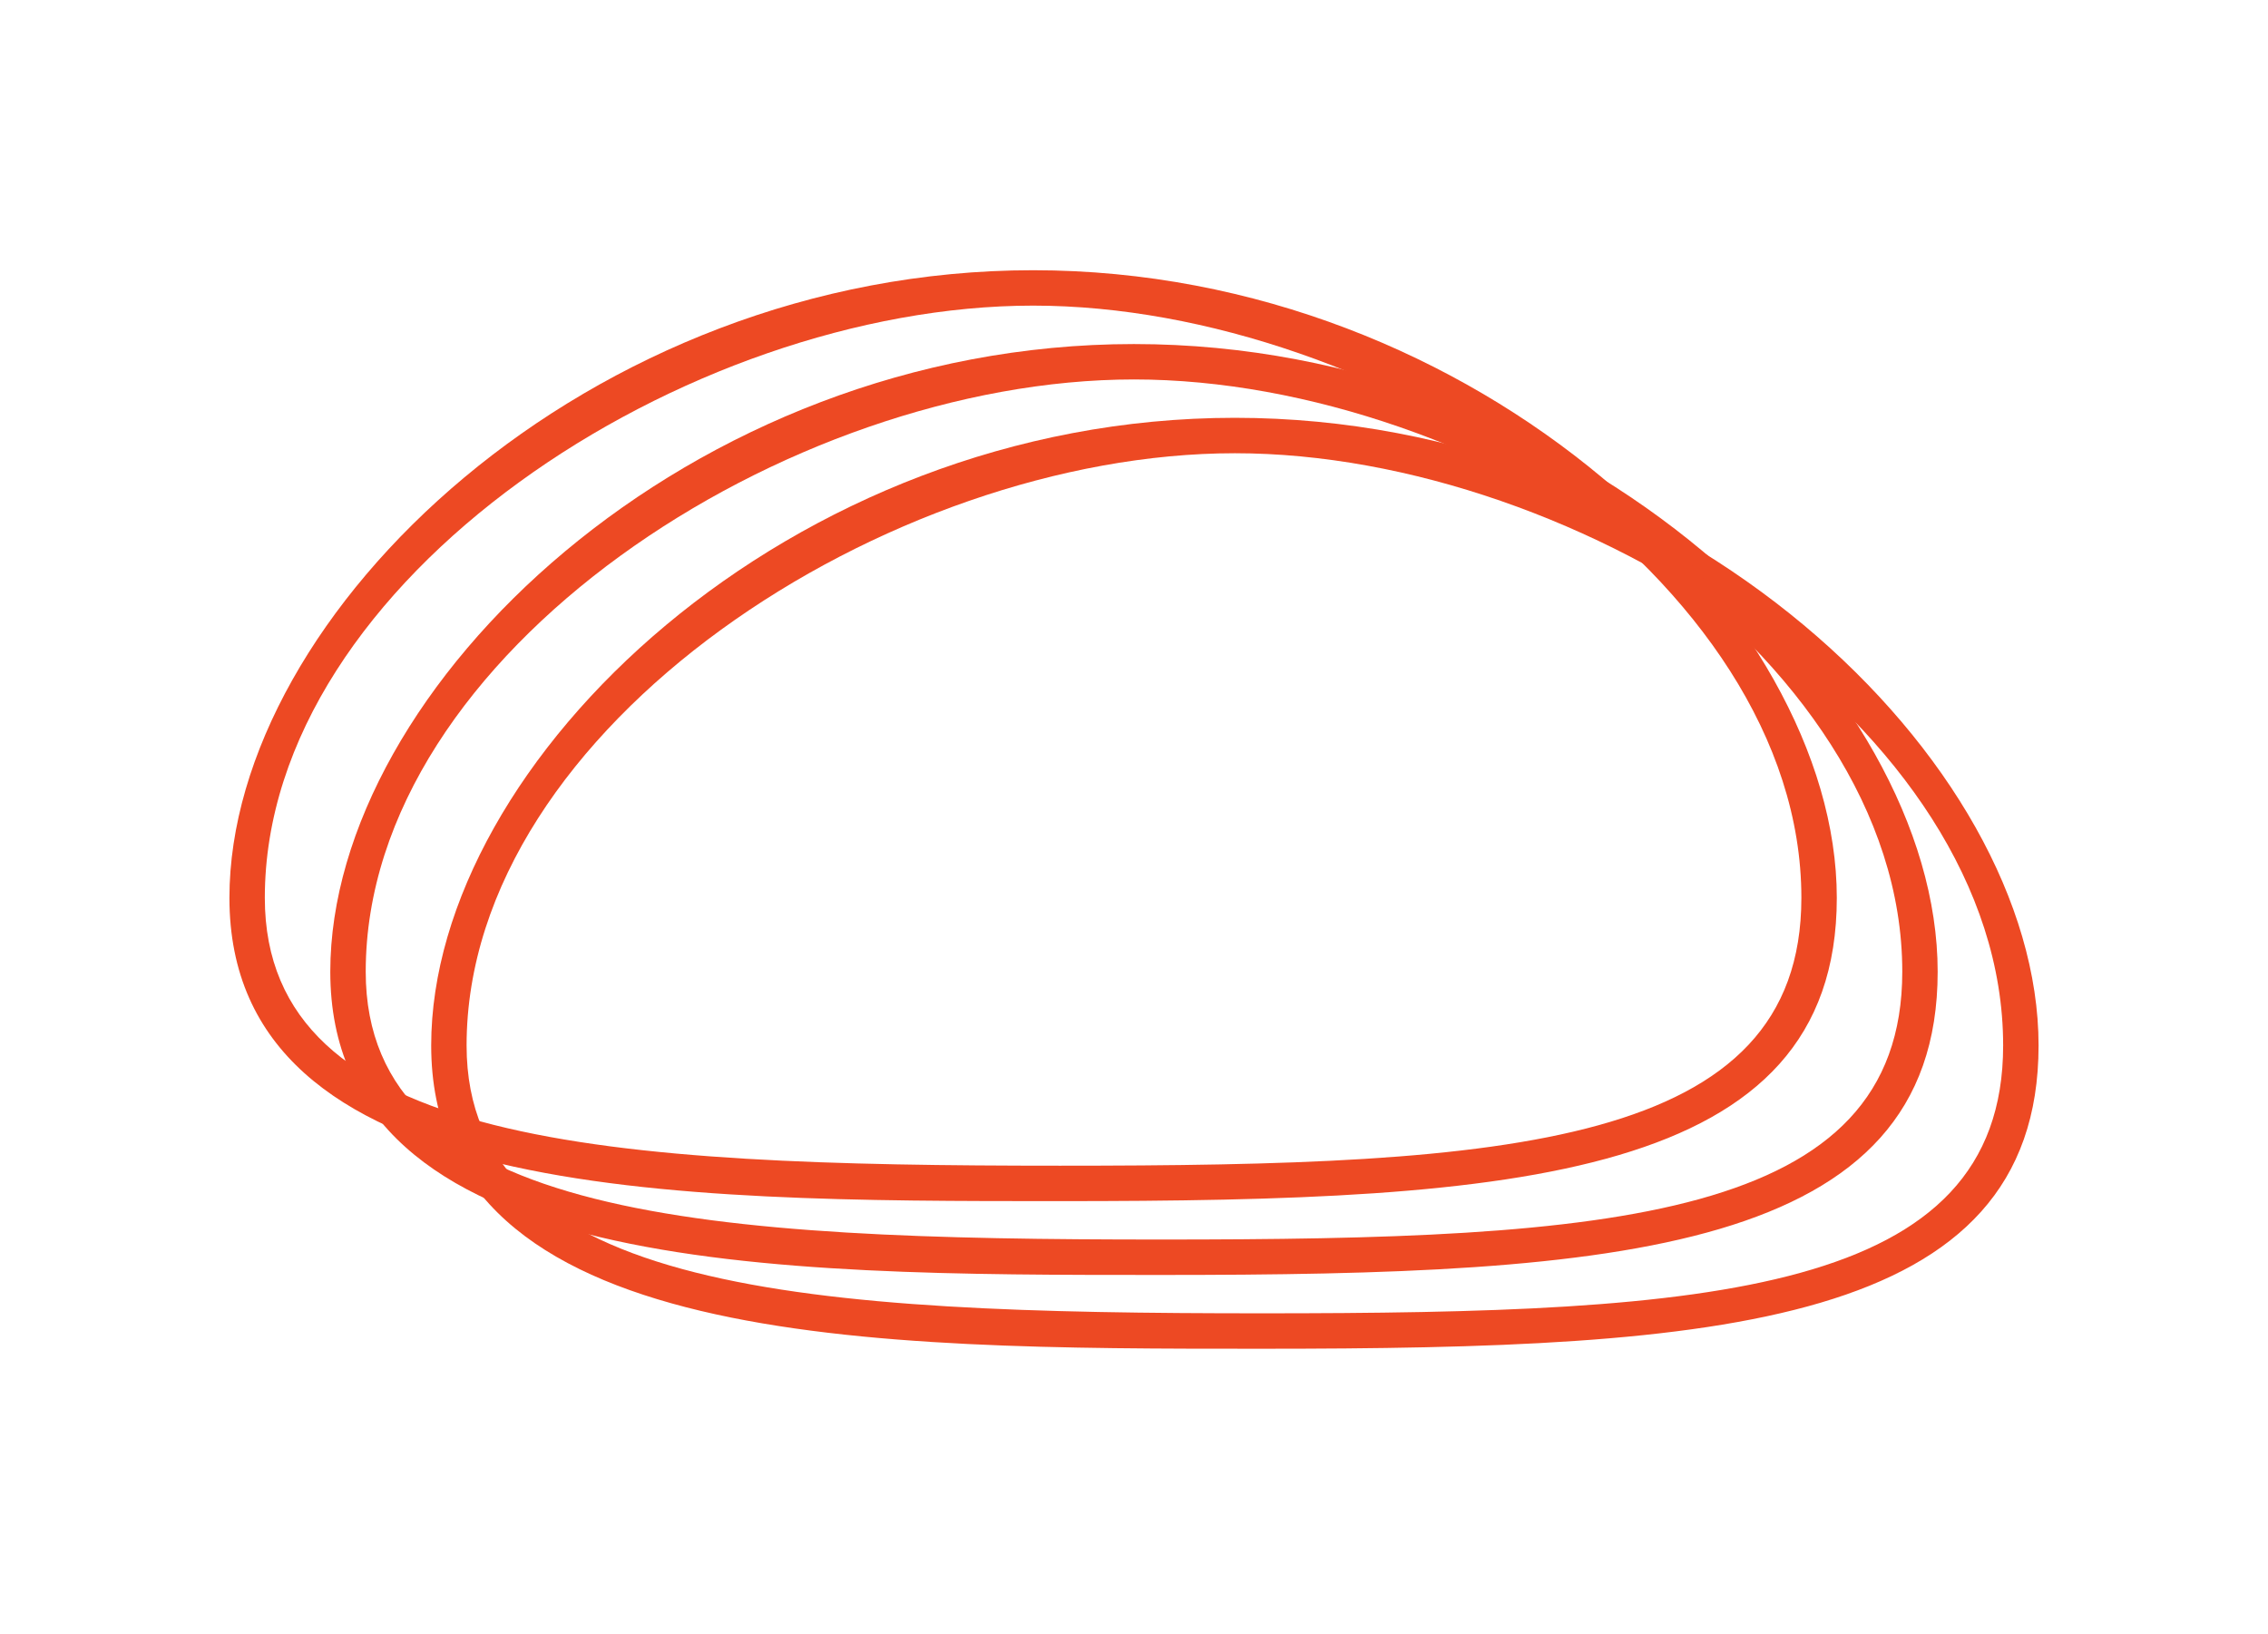 <?xml version="1.0" encoding="utf-8"?>
<!-- Generator: Adobe Illustrator 24.0.3, SVG Export Plug-In . SVG Version: 6.00 Build 0)  -->
<svg version="1.1" id="Layer_1" xmlns="http://www.w3.org/2000/svg" xmlns:xlink="http://www.w3.org/1999/xlink" x="0px" y="0px"
	 viewBox="0 0 589.57 424.82" style="enable-background:new 0 0 589.57 424.82;" xml:space="preserve">
<style type="text/css">
	.st0{fill:#ED4923;}
</style>
<g>
	<g>
		<g>
			<path class="st0" d="M327.98,350.58c-101.19,0-215.89,0-215.89-78.84c0-73.89,93.19-163.14,208.92-163.14
				c115.72,0,208.92,89.24,208.92,163.14C529.93,344.93,446.23,350.58,327.98,350.58z M321.01,117.81
				c-89.9,0-199.72,71.03-199.72,153.93c0,64.51,89.58,69.63,206.68,69.63c116.43,0,192.75-4.85,192.75-69.63
				C520.73,188.84,410.91,117.81,321.01,117.81z"/>
		</g>
		<g>
			<path class="st0" d="M301.75,331.4c-101.19,0-215.89,0-215.89-78.83c0-73.89,93.19-163.14,208.92-163.14
				s208.92,89.24,208.92,163.14C503.71,325.74,420,331.4,301.75,331.4z M294.79,98.63c-89.9,0-199.72,71.03-199.72,153.93
				c0,64.5,89.58,69.63,206.68,69.63c116.43,0,192.75-4.85,192.75-69.63C494.51,169.66,384.69,98.63,294.79,98.63z"/>
		</g>
		<g>
			<path class="st0" d="M275.53,312.21c-101.19,0-215.89,0-215.89-78.83c0-73.89,93.19-163.14,208.92-163.14
				s208.92,89.24,208.92,163.14C477.48,306.56,393.78,312.21,275.53,312.21z M268.56,79.44c-89.9,0-199.72,71.03-199.72,153.93
				c0,64.5,89.58,69.63,206.68,69.63c116.43,0,192.75-4.85,192.75-69.63C468.28,150.48,358.47,79.44,268.56,79.44z"/>
		</g>
	</g>
</g>
</svg>

